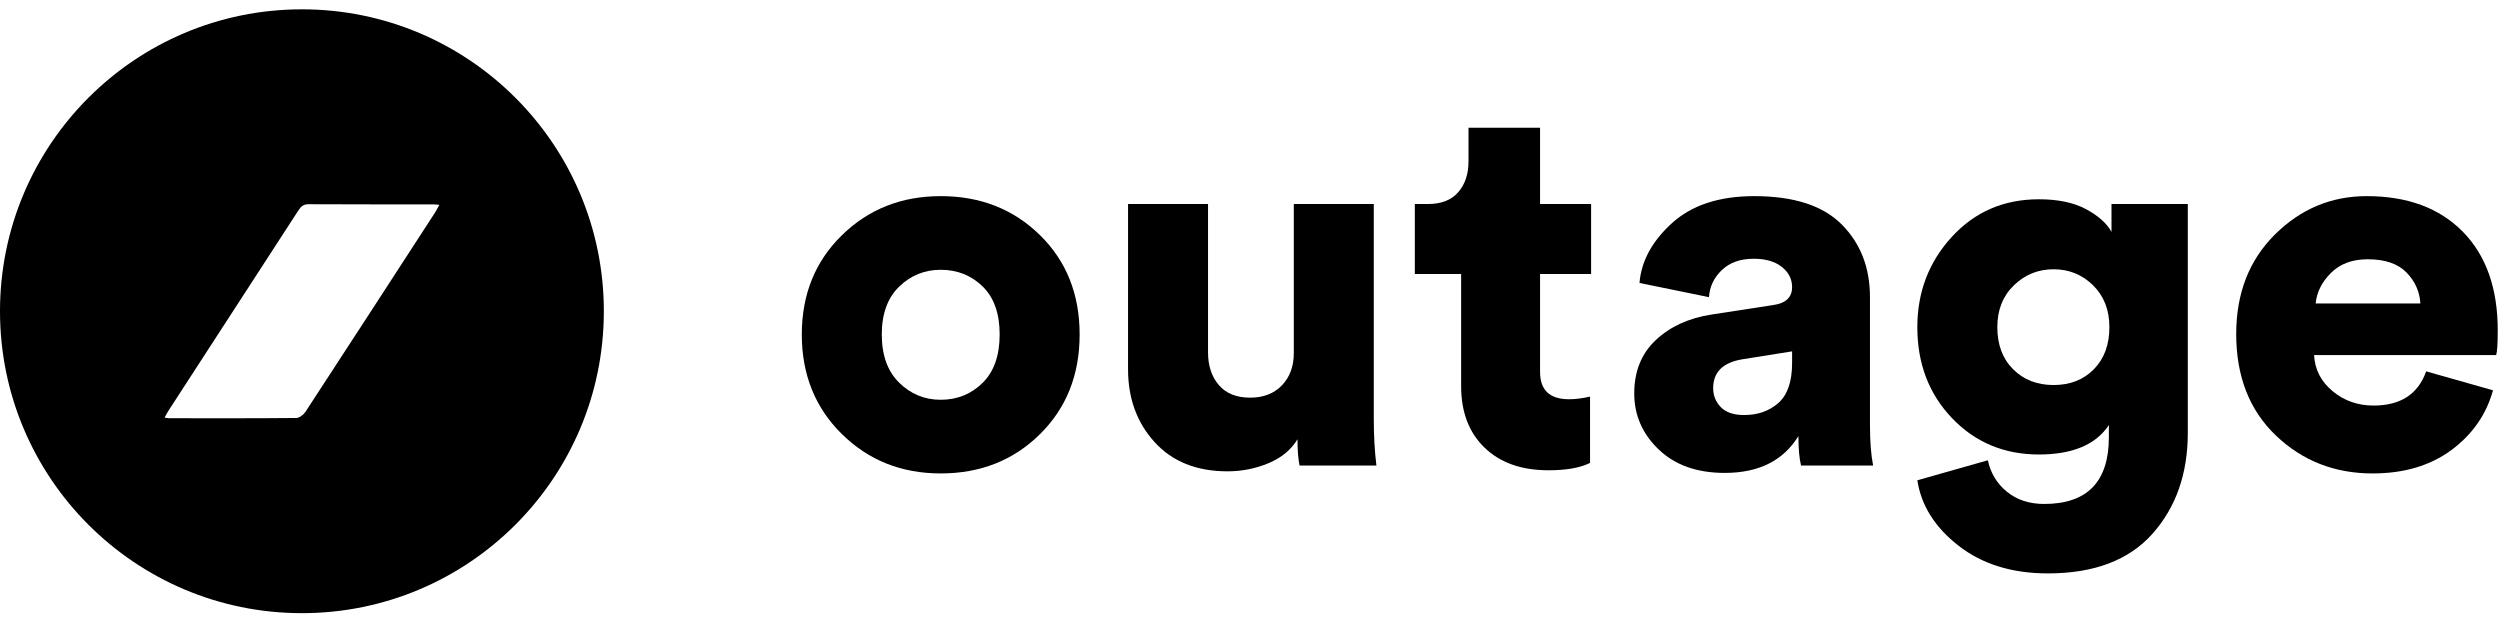 <?xml version="1.0" encoding="utf-8"?>
<!-- Generator: Adobe Illustrator 16.0.0, SVG Export Plug-In . SVG Version: 6.00 Build 0)  -->
<!DOCTYPE svg PUBLIC "-//W3C//DTD SVG 1.1//EN" "http://www.w3.org/Graphics/SVG/1.1/DTD/svg11.dtd">
<svg version="1.1" id="Layer_1" xmlns="http://www.w3.org/2000/svg" xmlns:xlink="http://www.w3.org/1999/xlink" x="0px" y="0px"
	 width="500.473px" height="123.84px" viewBox="0 0 500.473 123.84" enable-background="new 0 0 500.473 123.84"
	 xml:space="preserve">
<path fill-rule="evenodd" clip-rule="evenodd" fill="#000000" d="M60.44,1.867C27.062,1.867,0,28.926,0,62.307
	s27.062,60.441,60.44,60.441c33.381,0,60.442-27.061,60.442-60.441S93.821,1.867,60.44,1.867z M87.133,42.486
	C78.48,55.822,69.831,69.16,61.131,82.469c-0.377,0.578-1.221,1.201-1.854,1.207c-8.472,0.08-16.942,0.053-25.416,0.047
	c-0.21,0-0.423-0.053-0.921-0.121c0.35-0.617,0.563-1.045,0.821-1.439c8.653-13.338,17.315-26.668,25.958-40.016
	c0.506-0.781,1.003-1.271,2.056-1.264c8.309,0.045,16.616,0.023,24.924,0.029c0.32,0,0.643,0.045,1.245,0.094
	C87.62,41.602,87.405,42.061,87.133,42.486z"/>
<g>
	<path fill="#000000" d="M188.322,39.263c7.935,0,14.554,2.599,19.856,7.795c5.302,5.198,7.953,11.834,7.953,19.909
		c0,8.076-2.651,14.731-7.953,19.962c-5.303,5.232-11.922,7.848-19.856,7.848c-7.866,0-14.468-2.634-19.804-7.9
		c-5.338-5.267-8.006-11.903-8.006-19.909s2.668-14.624,8.006-19.856C173.854,41.88,180.456,39.263,188.322,39.263z M188.322,80.029
		c3.3,0,6.092-1.123,8.374-3.371c2.281-2.247,3.424-5.478,3.424-9.691s-1.143-7.427-3.424-9.639
		c-2.282-2.212-5.074-3.318-8.374-3.318c-3.231,0-6.004,1.124-8.322,3.371c-2.317,2.248-3.476,5.443-3.476,9.586
		c0,4.145,1.158,7.357,3.476,9.639C182.318,78.889,185.091,80.029,188.322,80.029z"/>
	<path fill="#000000" d="M260.165,93.196c-0.282-1.264-0.422-3.019-0.422-5.267c-1.264,2.106-3.196,3.705-5.794,4.793
		c-2.599,1.088-5.337,1.633-8.216,1.633c-6.181,0-11.044-1.949-14.59-5.847c-3.547-3.897-5.319-8.76-5.319-14.59V40.843h16.012
		v29.705c0,2.67,0.719,4.846,2.159,6.531c1.438,1.686,3.529,2.528,6.268,2.528c2.668,0,4.793-0.824,6.373-2.476
		c1.58-1.649,2.37-3.809,2.37-6.479V40.843h16.012v42.979c0,3.441,0.175,6.567,0.526,9.375H260.165z"/>
	<path fill="#000000" d="M308.304,25.568v15.274h10.218v14.01h-10.218v19.594c0,3.652,1.931,5.478,5.794,5.478
		c1.264,0,2.668-0.175,4.214-0.527V92.67c-1.968,0.982-4.741,1.475-8.322,1.475c-5.408,0-9.675-1.51-12.799-4.53
		c-3.126-3.019-4.688-7.126-4.688-12.324V54.853h-9.27v-14.01h2.633c2.668,0,4.688-0.79,6.058-2.37
		c1.369-1.58,2.054-3.635,2.054-6.163v-6.741H308.304z"/>
	<path fill="#000000" d="M327.157,78.765c0-4.424,1.438-7.987,4.319-10.691c2.879-2.703,6.6-4.406,11.166-5.109l12.324-1.896
		c2.528-0.351,3.792-1.544,3.792-3.581c0-1.615-0.685-2.966-2.054-4.056c-1.369-1.088-3.249-1.633-5.636-1.633
		c-2.67,0-4.793,0.756-6.373,2.265c-1.58,1.511-2.44,3.318-2.581,5.425l-13.904-2.844c0.351-4.354,2.51-8.339,6.479-11.956
		c3.967-3.616,9.462-5.425,16.485-5.425c7.935,0,13.781,1.896,17.539,5.688c3.756,3.792,5.636,8.638,5.636,14.536v25.598
		c0,3.302,0.211,6.005,0.632,8.111H360.55c-0.353-1.404-0.526-3.371-0.526-5.899c-3.021,4.917-7.937,7.374-14.748,7.374
		c-5.548,0-9.954-1.562-13.22-4.688C328.79,86.859,327.157,83.12,327.157,78.765z M349.173,83.084c2.739,0,5.021-0.807,6.848-2.423
		c1.825-1.615,2.738-4.283,2.738-8.006v-2.317l-9.901,1.58c-3.934,0.632-5.899,2.564-5.899,5.793c0,1.476,0.509,2.739,1.527,3.793
		C345.503,82.557,347.066,83.084,349.173,83.084z"/>
	<path fill="#000000" d="M383.83,96.146l14.115-4.003c0.562,2.598,1.844,4.704,3.845,6.32c2.002,1.615,4.478,2.423,7.427,2.423
		c8.638,0,12.957-4.46,12.957-13.378v-2.423c-2.6,3.934-7.269,5.899-14.011,5.899c-6.952,0-12.746-2.423-17.381-7.269
		s-6.952-10.919-6.952-18.224c0-7.021,2.299-13.044,6.899-18.066c4.599-5.02,10.41-7.531,17.434-7.531
		c3.861,0,7.021,0.668,9.48,2.001c2.458,1.335,4.144,2.845,5.057,4.53v-5.583h15.274v45.822c0,8.146-2.354,14.869-7.058,20.173
		c-4.706,5.302-11.693,7.953-20.963,7.953c-7.163,0-13.115-1.844-17.855-5.53C387.358,105.573,384.602,101.202,383.83,96.146z
		 M403.002,73.919c2.106,2.107,4.81,3.16,8.111,3.16c3.3,0,5.985-1.053,8.058-3.16c2.071-2.106,3.107-4.914,3.107-8.427
		c0-3.44-1.089-6.231-3.265-8.375c-2.178-2.141-4.812-3.213-7.9-3.213c-3.092,0-5.741,1.072-7.954,3.213
		c-2.212,2.144-3.317,4.935-3.317,8.375C399.842,69.005,400.895,71.813,403.002,73.919z"/>
	<path fill="#000000" d="M485.692,74.341l13.378,3.792c-1.335,4.846-4.107,8.832-8.321,11.956s-9.48,4.688-15.801,4.688
		c-7.585,0-14.028-2.528-19.33-7.584c-5.304-5.057-7.953-11.833-7.953-20.331c0-8.146,2.581-14.782,7.742-19.909
		c5.162-5.125,11.288-7.689,18.382-7.689c8.146,0,14.554,2.37,19.225,7.11c4.67,4.74,7.005,11.324,7.005,19.751
		c0,2.67-0.105,4.319-0.315,4.951h-36.448c0.141,2.88,1.37,5.285,3.688,7.216c2.317,1.932,5.056,2.896,8.216,2.896
		C480.565,81.188,484.076,78.906,485.692,74.341z M463.571,60.752h20.963c-0.142-2.387-1.072-4.459-2.792-6.215
		c-1.722-1.755-4.303-2.634-7.742-2.634c-3.091,0-5.549,0.913-7.374,2.738C464.799,56.469,463.782,58.505,463.571,60.752z"/>
</g>
</svg>
